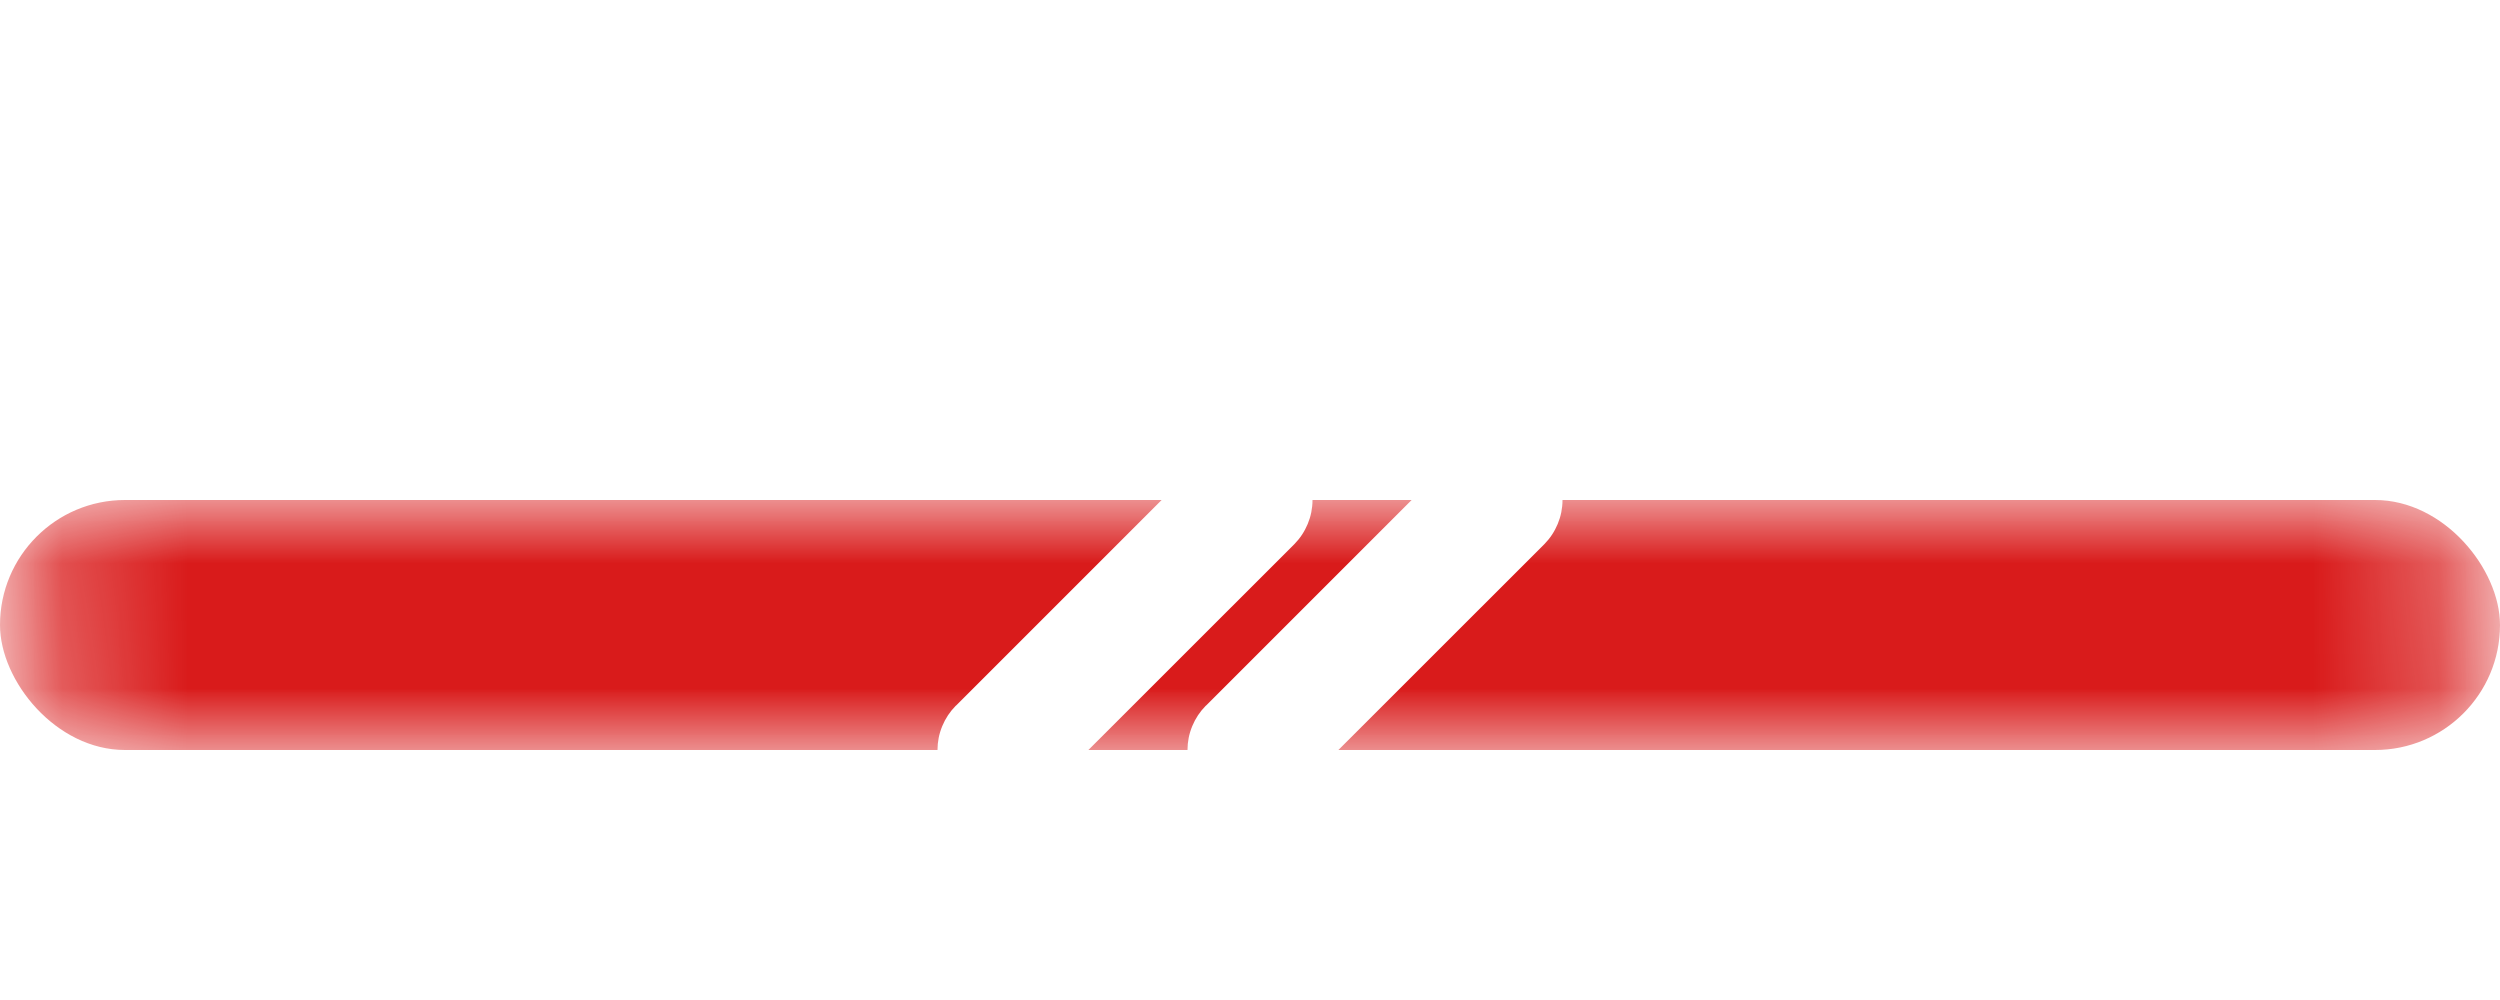 <svg xmlns="http://www.w3.org/2000/svg" xmlns:xlink="http://www.w3.org/1999/xlink" fill="none" version="1.1" width="20" height="8" viewBox="0 0 20 8"><defs><filter id="master_svg0_94_5898" filterUnits="objectBoundingBox" color-interpolation-filters="sRGB" x="0" y="0" width="20" height="2"><feFlood flood-opacity="0" result="BackgroundImageFix"/><feBlend mode="normal" in="SourceGraphic" in2="BackgroundImageFix" result="shape"/><feColorMatrix in="SourceAlpha" type="matrix" result="hardAlpha" values="0 0 0 0 0 0 0 0 0 0 0 0 0 0 0 0 0 0 127 0"/><feOffset dy="1" dx="0"/><feGaussianBlur stdDeviation="0.5"/><feComposite in2="hardAlpha" operator="arithmetic" k2="-1" k3="1"/><feColorMatrix type="matrix" values="0 0 0 0 0 0 0 0 0 0 0 0 0 0 0 0 0 0 0.05 0"/><feBlend mode="normal" in2="shape" result="effect1_innerShadow"/></filter><filter id="master_svg1_94_5898" filterUnits="objectBoundingBox" color-interpolation-filters="sRGB" x="0" y="0" width="20" height="2"><feFlood flood-opacity="0" result="BackgroundImageFix"/><feBlend mode="normal" in="SourceGraphic" in2="BackgroundImageFix" result="shape"/><feColorMatrix in="SourceAlpha" type="matrix" result="hardAlpha" values="0 0 0 0 0 0 0 0 0 0 0 0 0 0 0 0 0 0 127 0"/><feOffset dy="1" dx="0"/><feGaussianBlur stdDeviation="0.5"/><feComposite in2="hardAlpha" operator="arithmetic" k2="-1" k3="1"/><feColorMatrix type="matrix" values="0 0 0 0 0 0 0 0 0 0 0 0 0 0 0 0 0 0 0.05 0"/><feBlend mode="normal" in2="shape" result="effect1_innerShadow"/></filter><mask id="master_svg2_94_5898"><g filter="url(#master_svg1_94_5898)"><rect x="0" y="3" width="20" height="2" rx="1" fill="#FFFFFF" fill-opacity="1"/></g></mask></defs><g mask="url(#master_svg2_94_5898)"><g filter="url(#master_svg0_94_5898)"><rect x="0" y="3" width="20" height="2" rx="1" fill="#D91B1B" fill-opacity="1"/></g><g><g><path d="M7.647,5.646L7.646,5.646Q7.576,5.717,7.538,5.809Q7.5,5.901,7.5,6Q7.5,6.012,7.501,6.024Q7.505,6.117,7.543,6.202Q7.581,6.288,7.646,6.354Q7.717,6.424,7.809,6.462Q7.901,6.5,8,6.5Q8.099,6.5,8.191,6.462Q8.283,6.424,8.354,6.354L8.354,6.353L10.354,4.354Q10.424,4.283,10.462,4.191Q10.5,4.099,10.5,4Q10.5,3.901,10.462,3.809Q10.424,3.717,10.354,3.646L8.354,1.646Q8.283,1.576,8.191,1.538Q8.099,1.5,8,1.5Q7.901,1.5,7.809,1.538Q7.717,1.576,7.646,1.646Q7.576,1.717,7.538,1.809Q7.5,1.901,7.5,2Q7.5,2.099,7.538,2.191Q7.576,2.283,7.646,2.354L9.293,4L7.647,5.646Z" fill-rule="evenodd" fill="#FFFFFF" fill-opacity="1"/></g><g><path d="M9.647,5.646L9.646,5.646Q9.576,5.717,9.538,5.809Q9.5,5.901,9.5,6Q9.5,6.012,9.501,6.024Q9.505,6.117,9.543,6.202Q9.581,6.288,9.646,6.354Q9.717,6.424,9.809,6.462Q9.901,6.5,10,6.5Q10.099,6.5,10.191,6.462Q10.283,6.424,10.354,6.354L10.354,6.353L12.354,4.354Q12.424,4.283,12.462,4.191Q12.5,4.099,12.5,4Q12.5,3.901,12.462,3.809Q12.424,3.717,12.354,3.646L10.354,1.646Q10.283,1.576,10.191,1.538Q10.099,1.5,10,1.5Q9.901,1.5,9.809,1.538Q9.717,1.576,9.646,1.646Q9.576,1.717,9.538,1.809Q9.5,1.901,9.5,2Q9.5,2.099,9.538,2.191Q9.576,2.283,9.646,2.354L11.293,4L9.647,5.646Z" fill-rule="evenodd" fill="#FFFFFF" fill-opacity="1"/></g></g></g></svg>